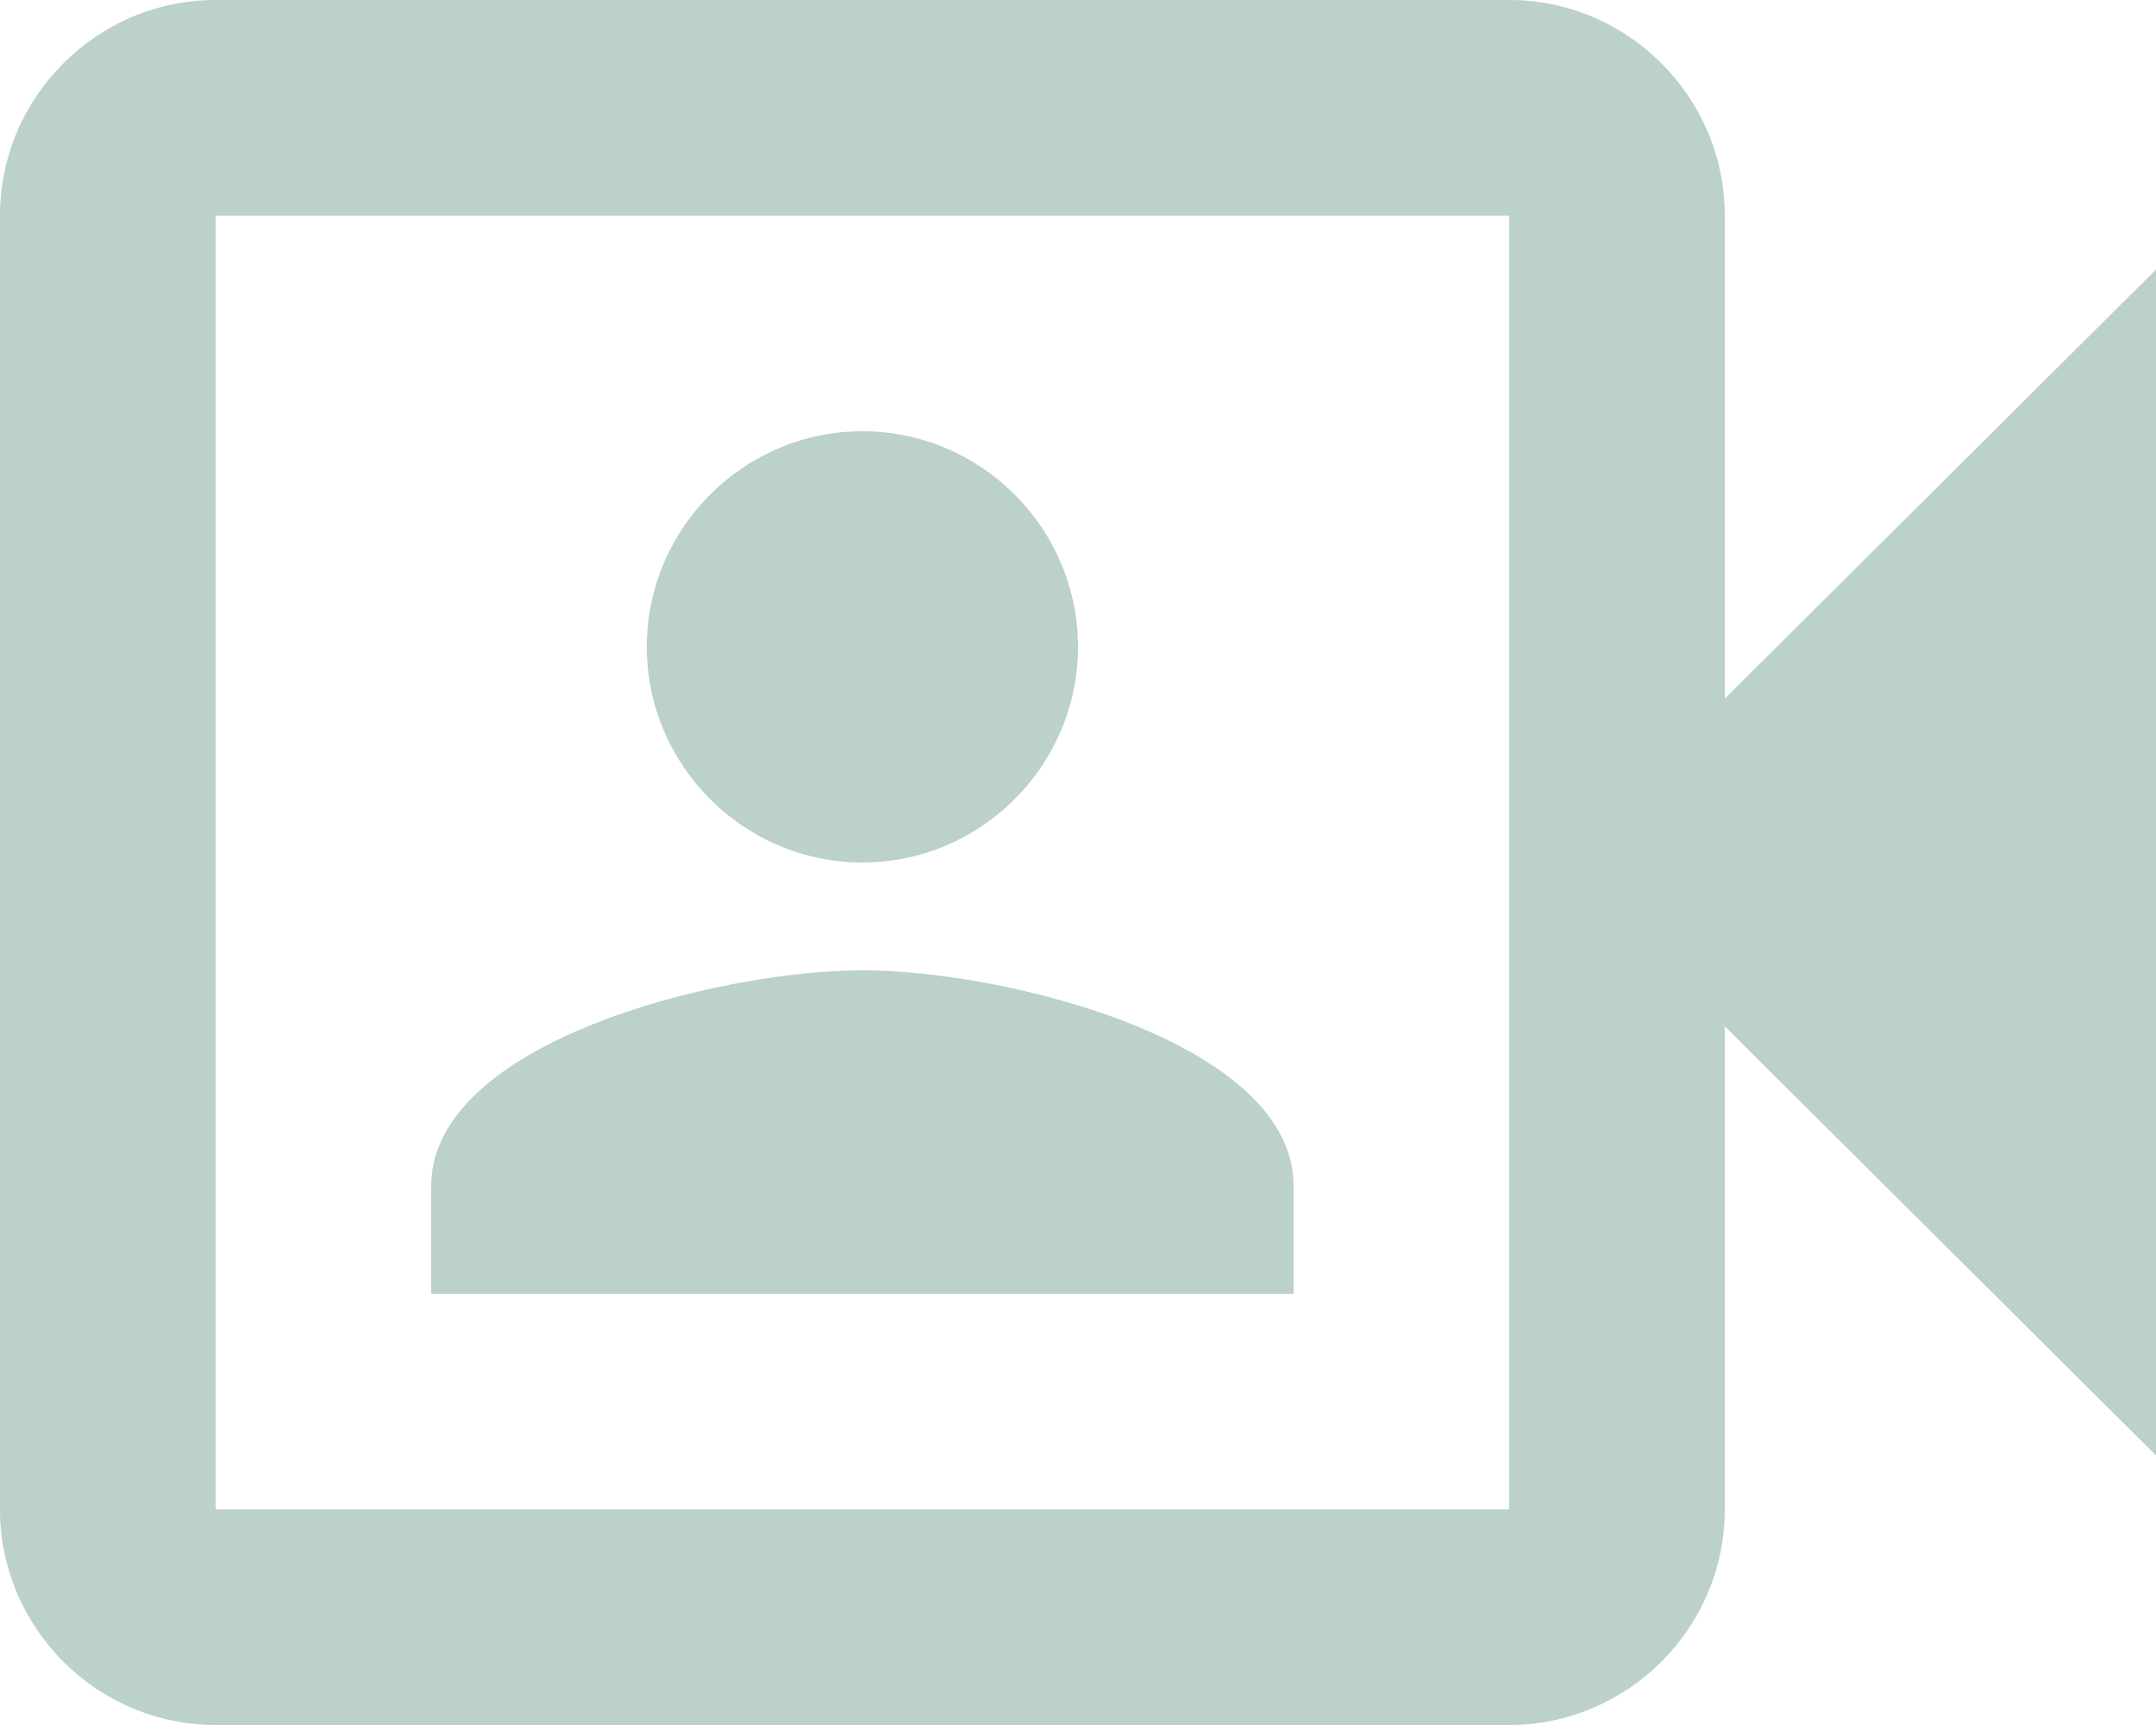 <svg width="20" height="16" viewBox="0 0 20 16" fill="none" xmlns="http://www.w3.org/2000/svg">
<path d="M16 6.48L20 2.5V13.5L16 9.52V14C16 15.1 15.1 16 14 16H2C0.9 16 0 15.1 0 14V2C0 0.9 0.9 0 2 0H14C15.1 0 16 0.9 16 2V6.48ZM14 5.69V2H2V14H14V5.69ZM8 8C6.9 8 6 7.1 6 6C6 4.9 6.9 4 8 4C9.1 4 10 4.9 10 6C10 7.1 9.1 8 8 8ZM8 9C9.34 9 12 9.67 12 11V12H4V11C4 9.67 6.66 9 8 9Z" fill="#BBD1CA"/>
</svg>
